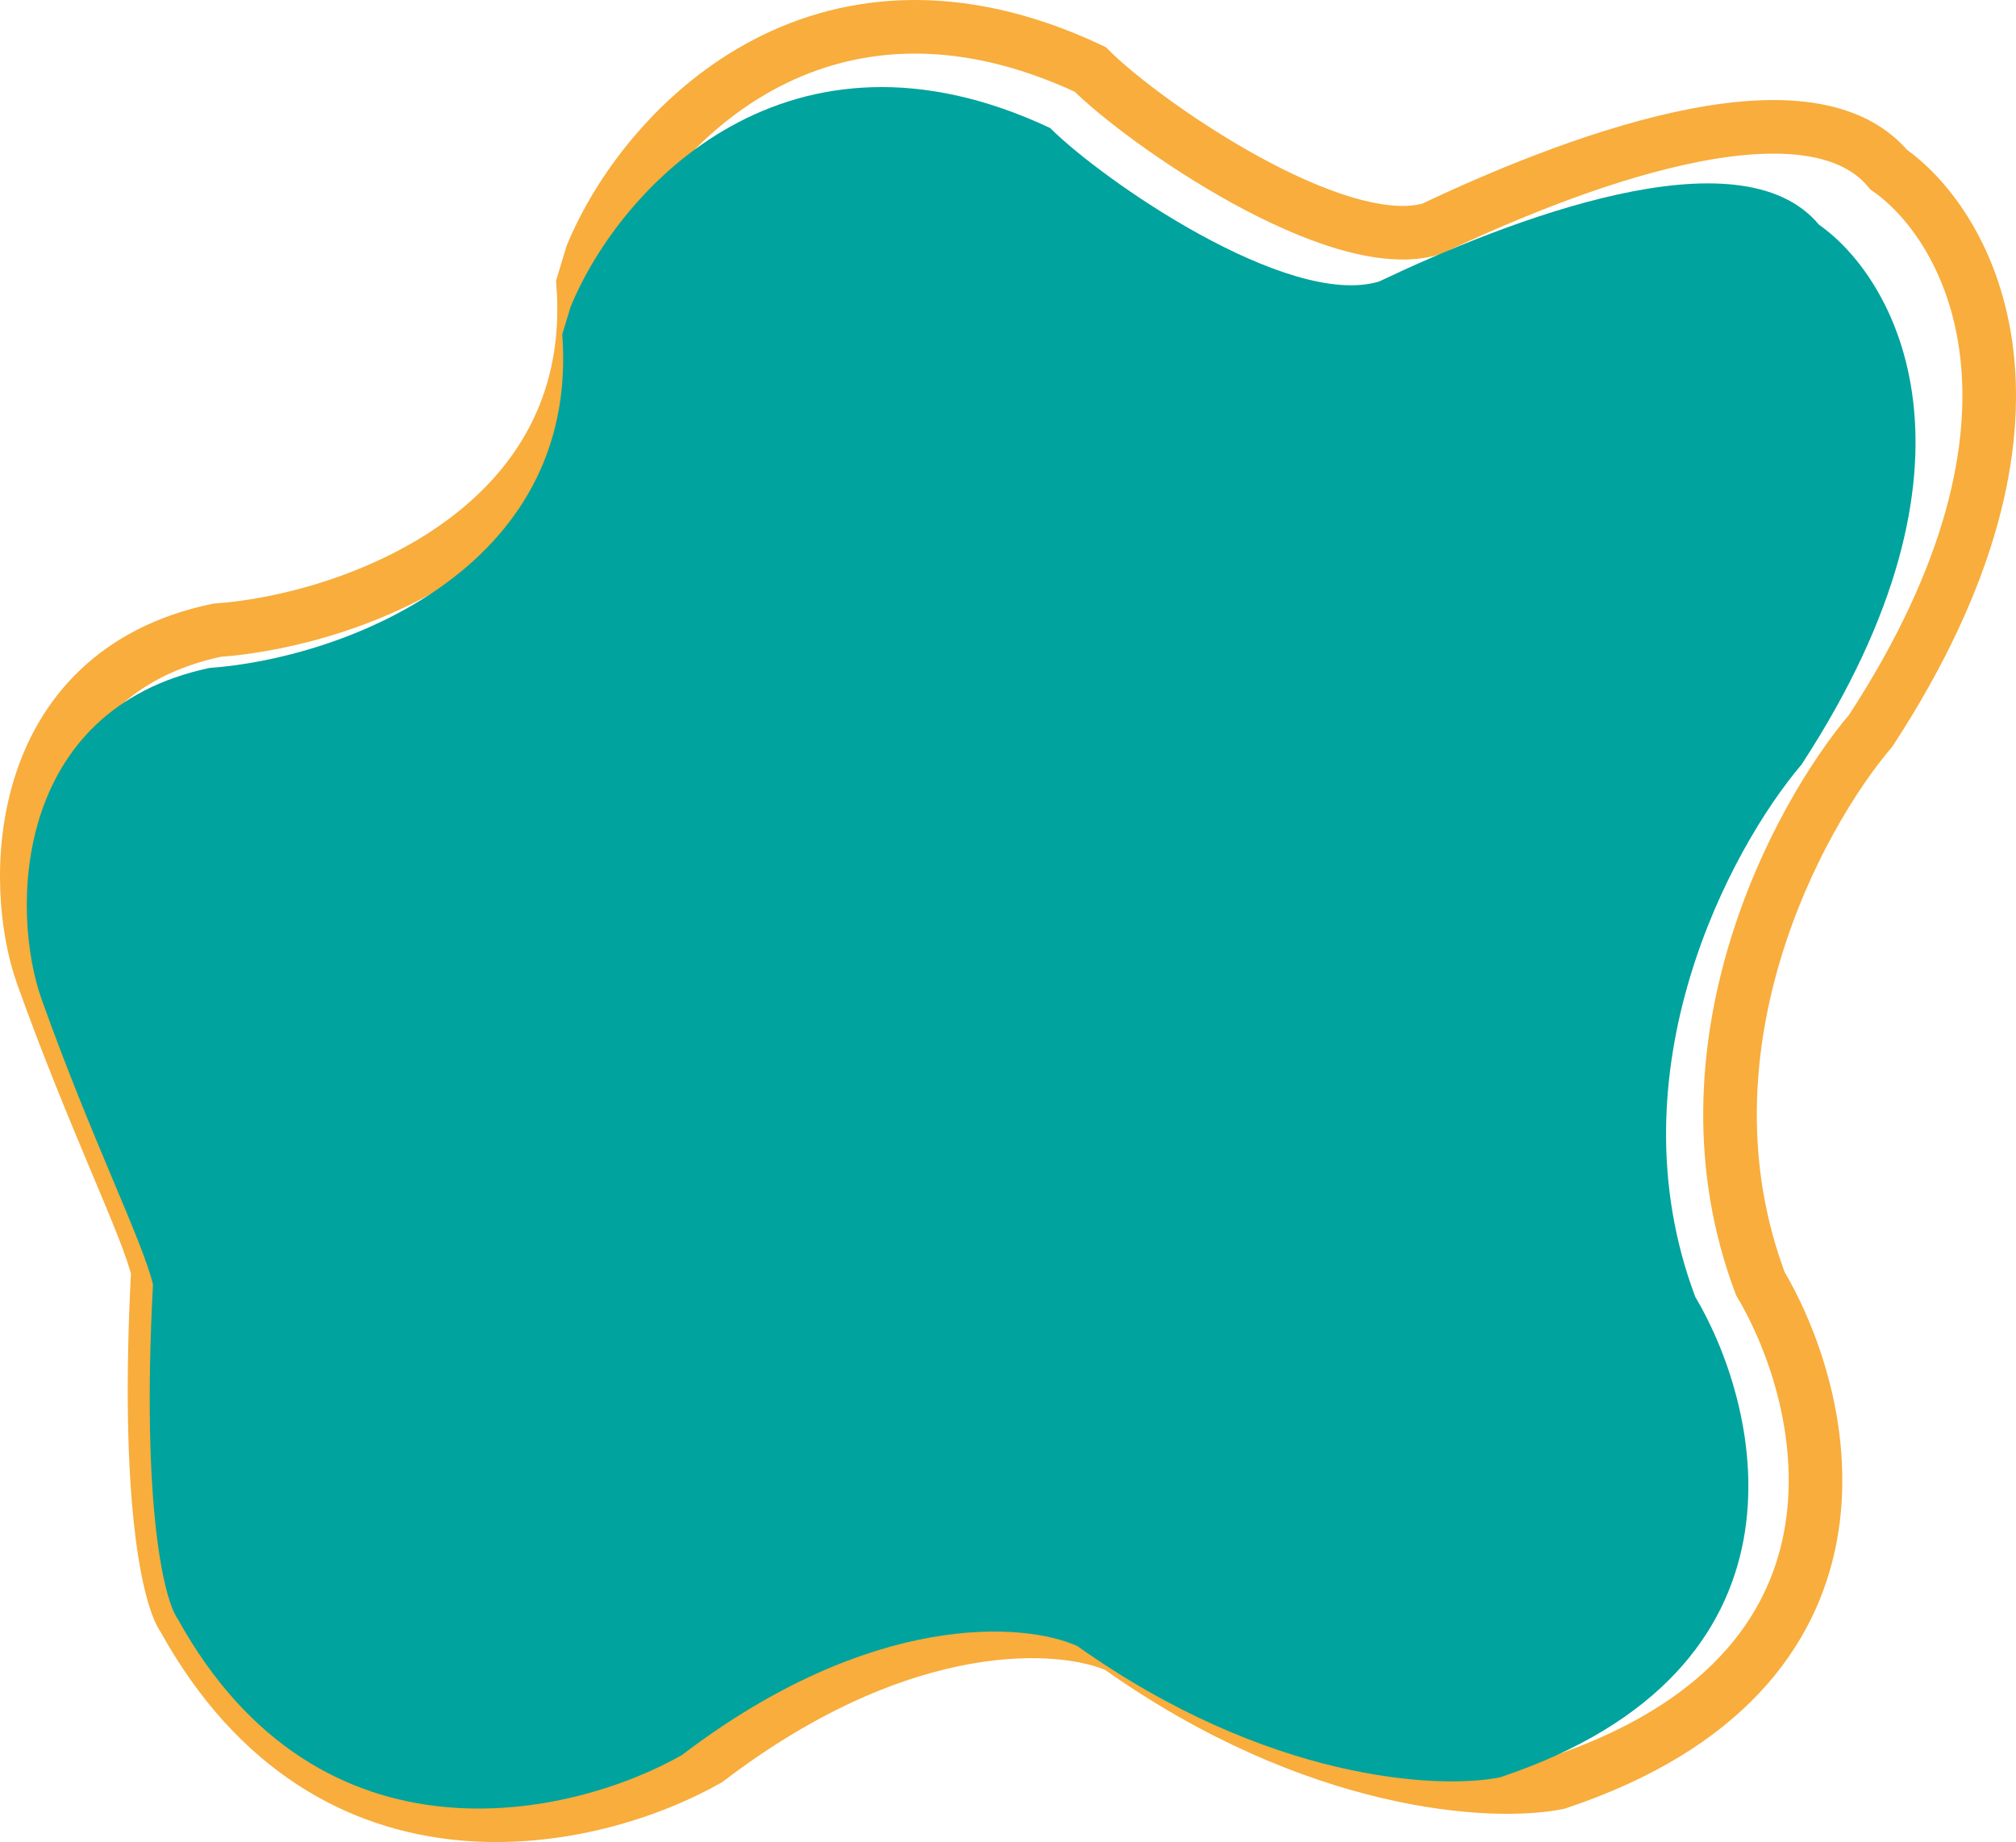 <svg width="301" height="275" viewBox="0 0 301 275" fill="none" xmlns="http://www.w3.org/2000/svg">
<path d="M162.761 10.353C122.271 -8.698 96.023 19.404 88.354 38.097L87.067 42.352C89.827 79.224 52.333 92.677 32.395 94.085C1.721 100.538 1.465 131.982 6.322 145.554C14.157 167.447 21.915 182.811 23.576 189.724C21.736 224.446 25.365 238.76 27.41 241.577C49.496 281.523 88.759 272.305 105.63 262.702C135.077 240.271 158.799 242.089 166.978 245.802C196.426 266.697 222.959 268.079 232.545 266.159C282.237 249.566 273.444 209.569 262.836 191.645C249.646 156.616 268.331 121.996 279.323 109.065C309.997 62.052 293.893 33.655 282.007 25.332C269.737 10.583 233.695 24.692 213.757 34.167C199.57 38.392 170.685 18.291 162.761 10.353Z" stroke="#F8AD3C" stroke-width="8"/>
<path d="M156.8 19.115C117.83 0.778 92.568 27.827 85.188 45.82L83.948 49.915C86.605 85.407 50.519 98.356 31.329 99.711C1.806 105.922 1.56 136.189 6.235 149.252C13.775 170.325 21.242 185.114 22.841 191.768C21.07 225.19 24.563 238.968 26.531 241.679C47.788 280.129 85.577 271.256 101.814 262.013C130.156 240.422 152.987 242.172 160.86 245.746C189.202 265.858 214.739 267.189 223.965 265.34C271.791 249.369 263.328 210.87 253.118 193.617C240.423 159.9 258.408 126.577 268.987 114.13C298.509 68.878 283.01 41.544 271.57 33.534C259.761 19.337 225.072 32.917 205.882 42.037C192.228 46.104 164.427 26.756 156.8 19.115Z" fill="#00A39D"/>
</svg>
